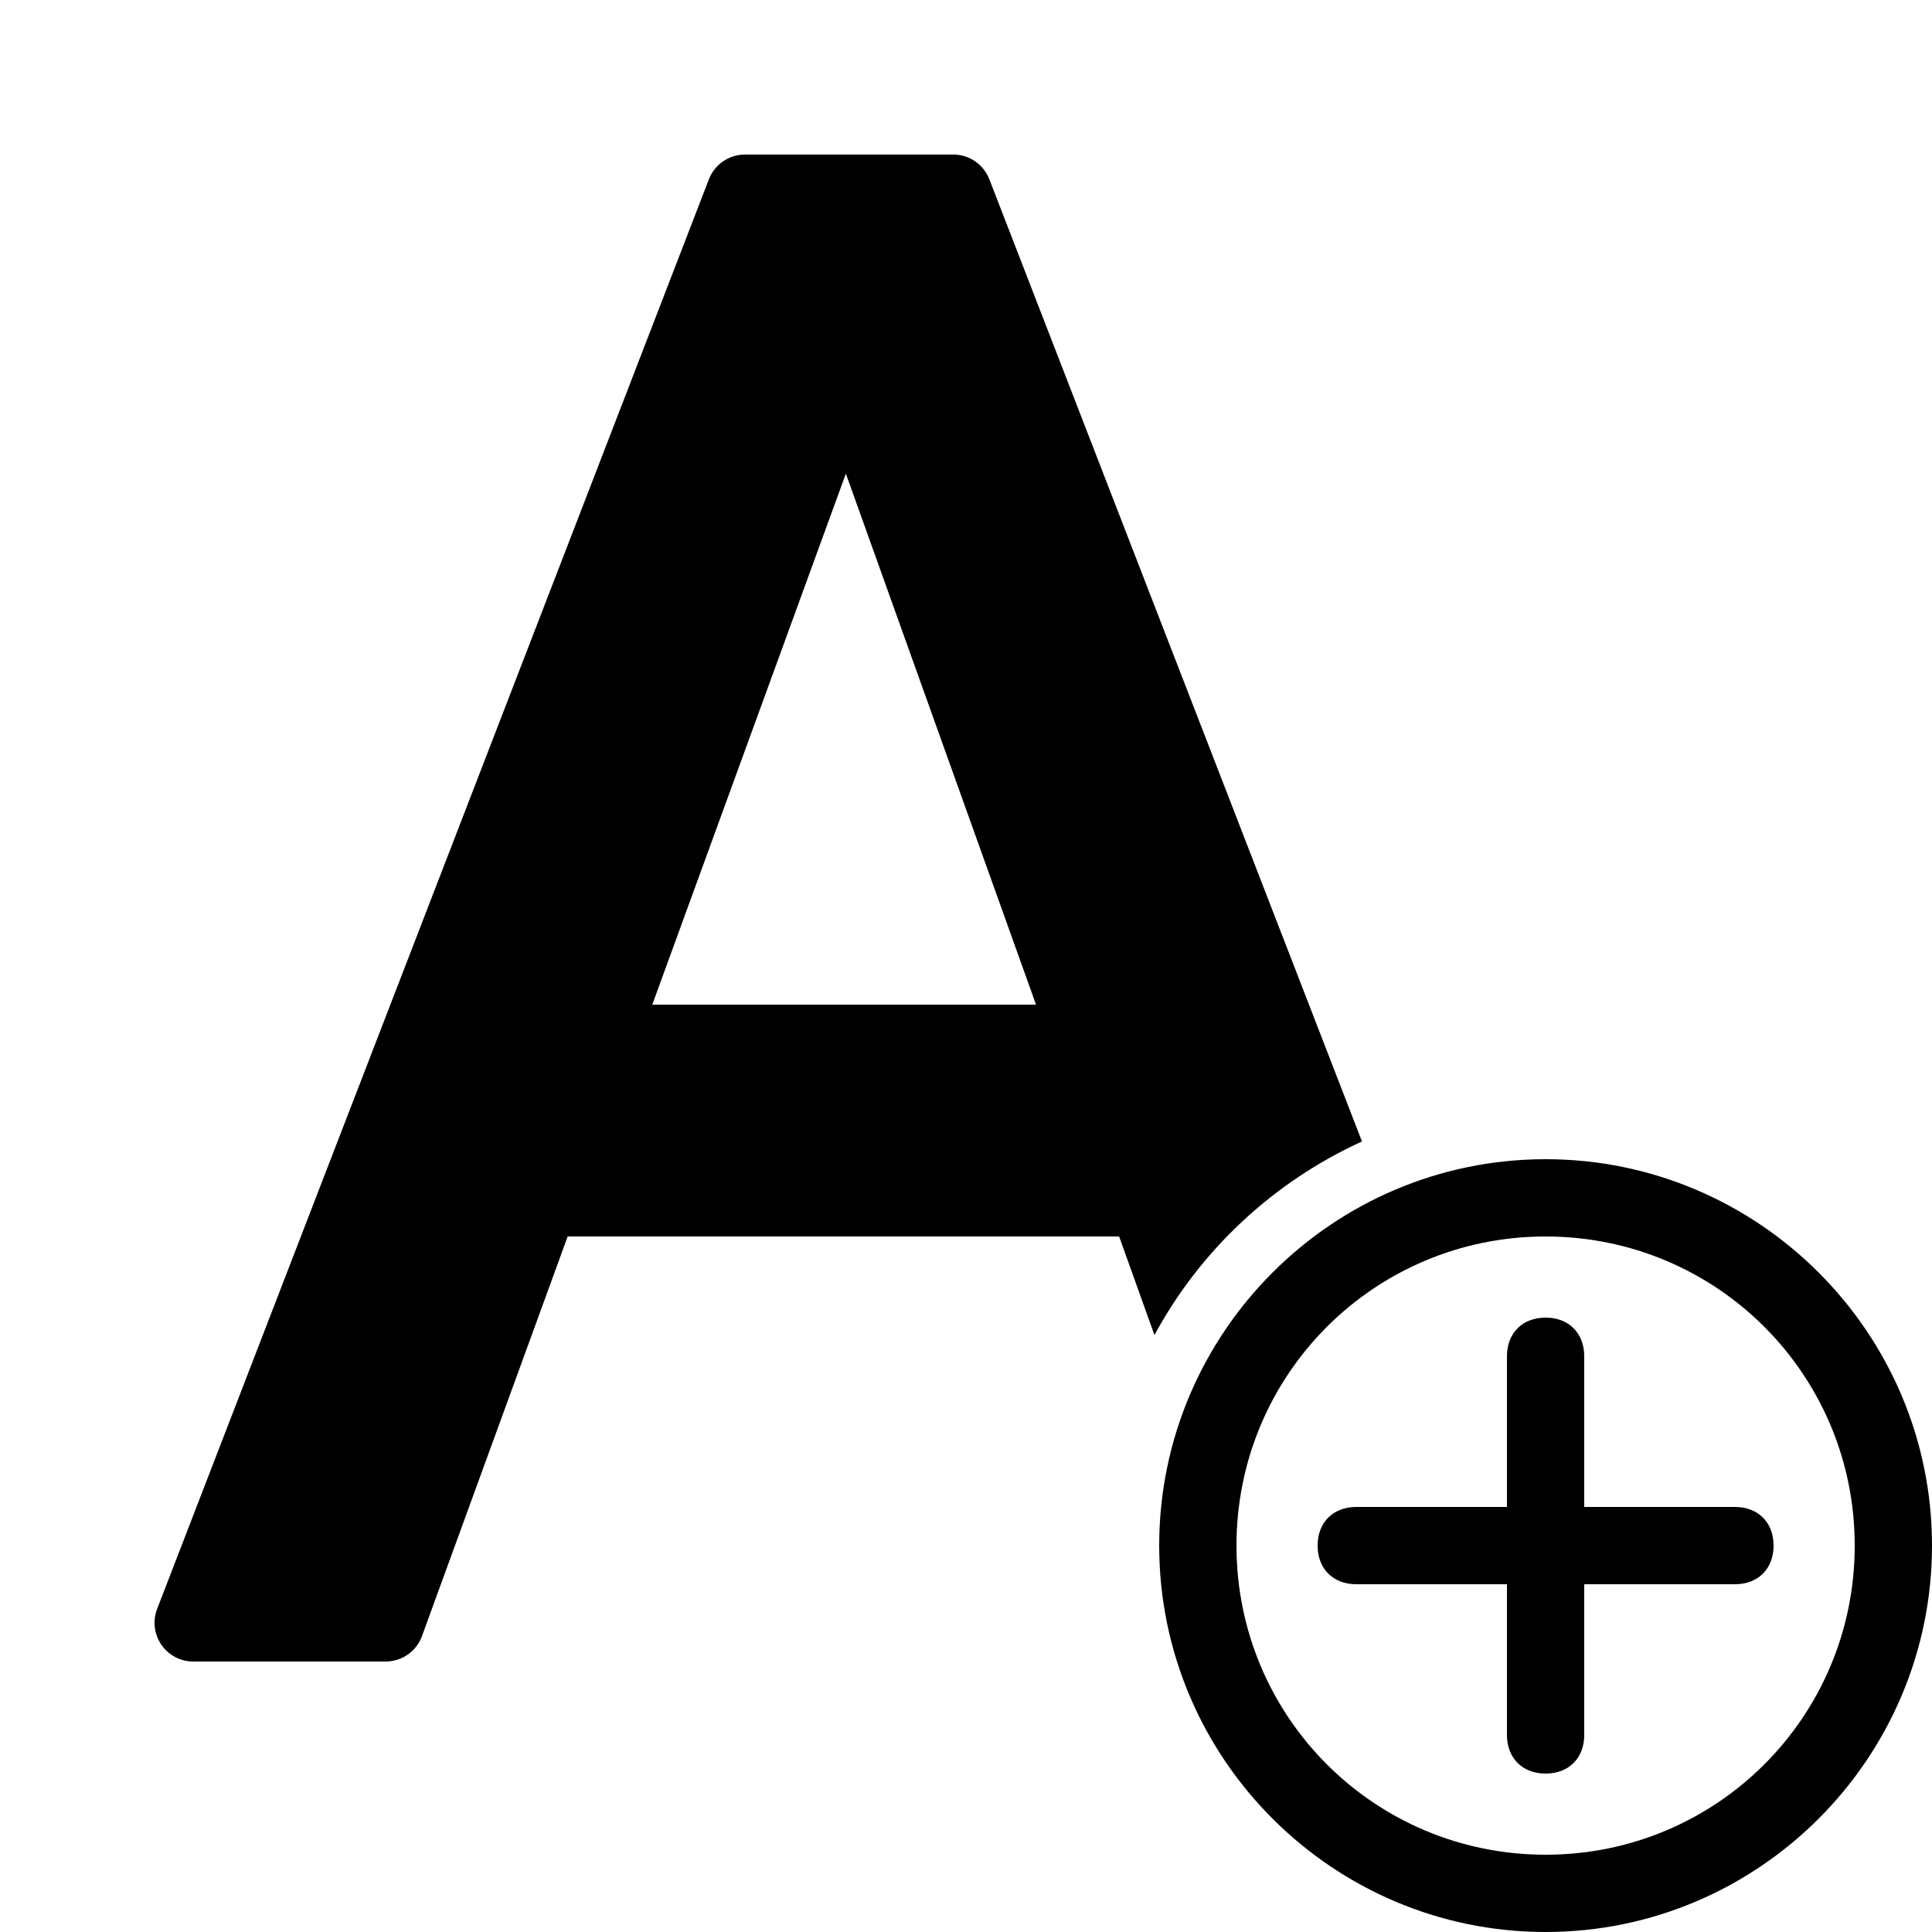 <svg xmlns="http://www.w3.org/2000/svg" width="500" height="500" fill="#000" viewBox="0 0 50 50"><path d="M 19.279 4 C 18.866 4 18.495 4.255 18.346 4.641 L 4.066 41.641 C 3.947 41.949 3.99 42.294 4.176 42.566 C 4.363 42.838 4.67 43 5 43 L 9.98 43 C 10.4 43 10.777 42.738 10.92 42.344 L 14.691 32 L 28.963 32 L 29.877 34.551 C 31.067 32.348 32.96 30.585 35.248 29.541 L 25.604 4.639 C 25.454 4.254 25.085 4 24.672 4 L 19.279 4 z M 21.891 12.258 L 26.812 26 L 16.881 26 L 21.891 12.258 z M 40 30 C 34.489 30 30 34.489 30 40 C 30 45.511 34.489 50 40 50 C 45.511 50 50 45.511 50 40 C 50 34.489 45.511 30 40 30 z M 40 32 C 44.43 32 48 35.57 48 40 C 48 44.43 44.43 48 40 48 C 35.57 48 32 44.43 32 40 C 32 35.57 35.57 32 40 32 z M 40 34.1 C 39.85 34.1 39.712 34.125 39.59 34.172 C 39.468 34.219 39.363 34.288 39.275 34.375 C 39.188 34.462 39.119 34.57 39.072 34.691 C 39.025 34.813 39 34.95 39 35.1 L 39 39 L 35.1 39 C 34.95 39 34.813 39.025 34.691 39.072 C 34.57 39.119 34.462 39.188 34.375 39.275 C 34.288 39.363 34.219 39.468 34.172 39.59 C 34.125 39.712 34.1 39.85 34.1 40 C 34.1 40.15 34.125 40.288 34.172 40.41 C 34.266 40.654 34.448 40.834 34.691 40.928 C 34.813 40.975 34.95 41 35.1 41 L 39 41 L 39 44.9 C 39 45.5 39.4 45.9 40 45.9 C 40.6 45.9 41 45.5 41 44.9 L 41 41 L 44.9 41 C 45.5 41 45.9 40.6 45.9 40 C 45.9 39.4 45.5 39 44.9 39 L 41 39 L 41 35.1 C 41 34.5 40.6 34.1 40 34.1 z"/></svg>